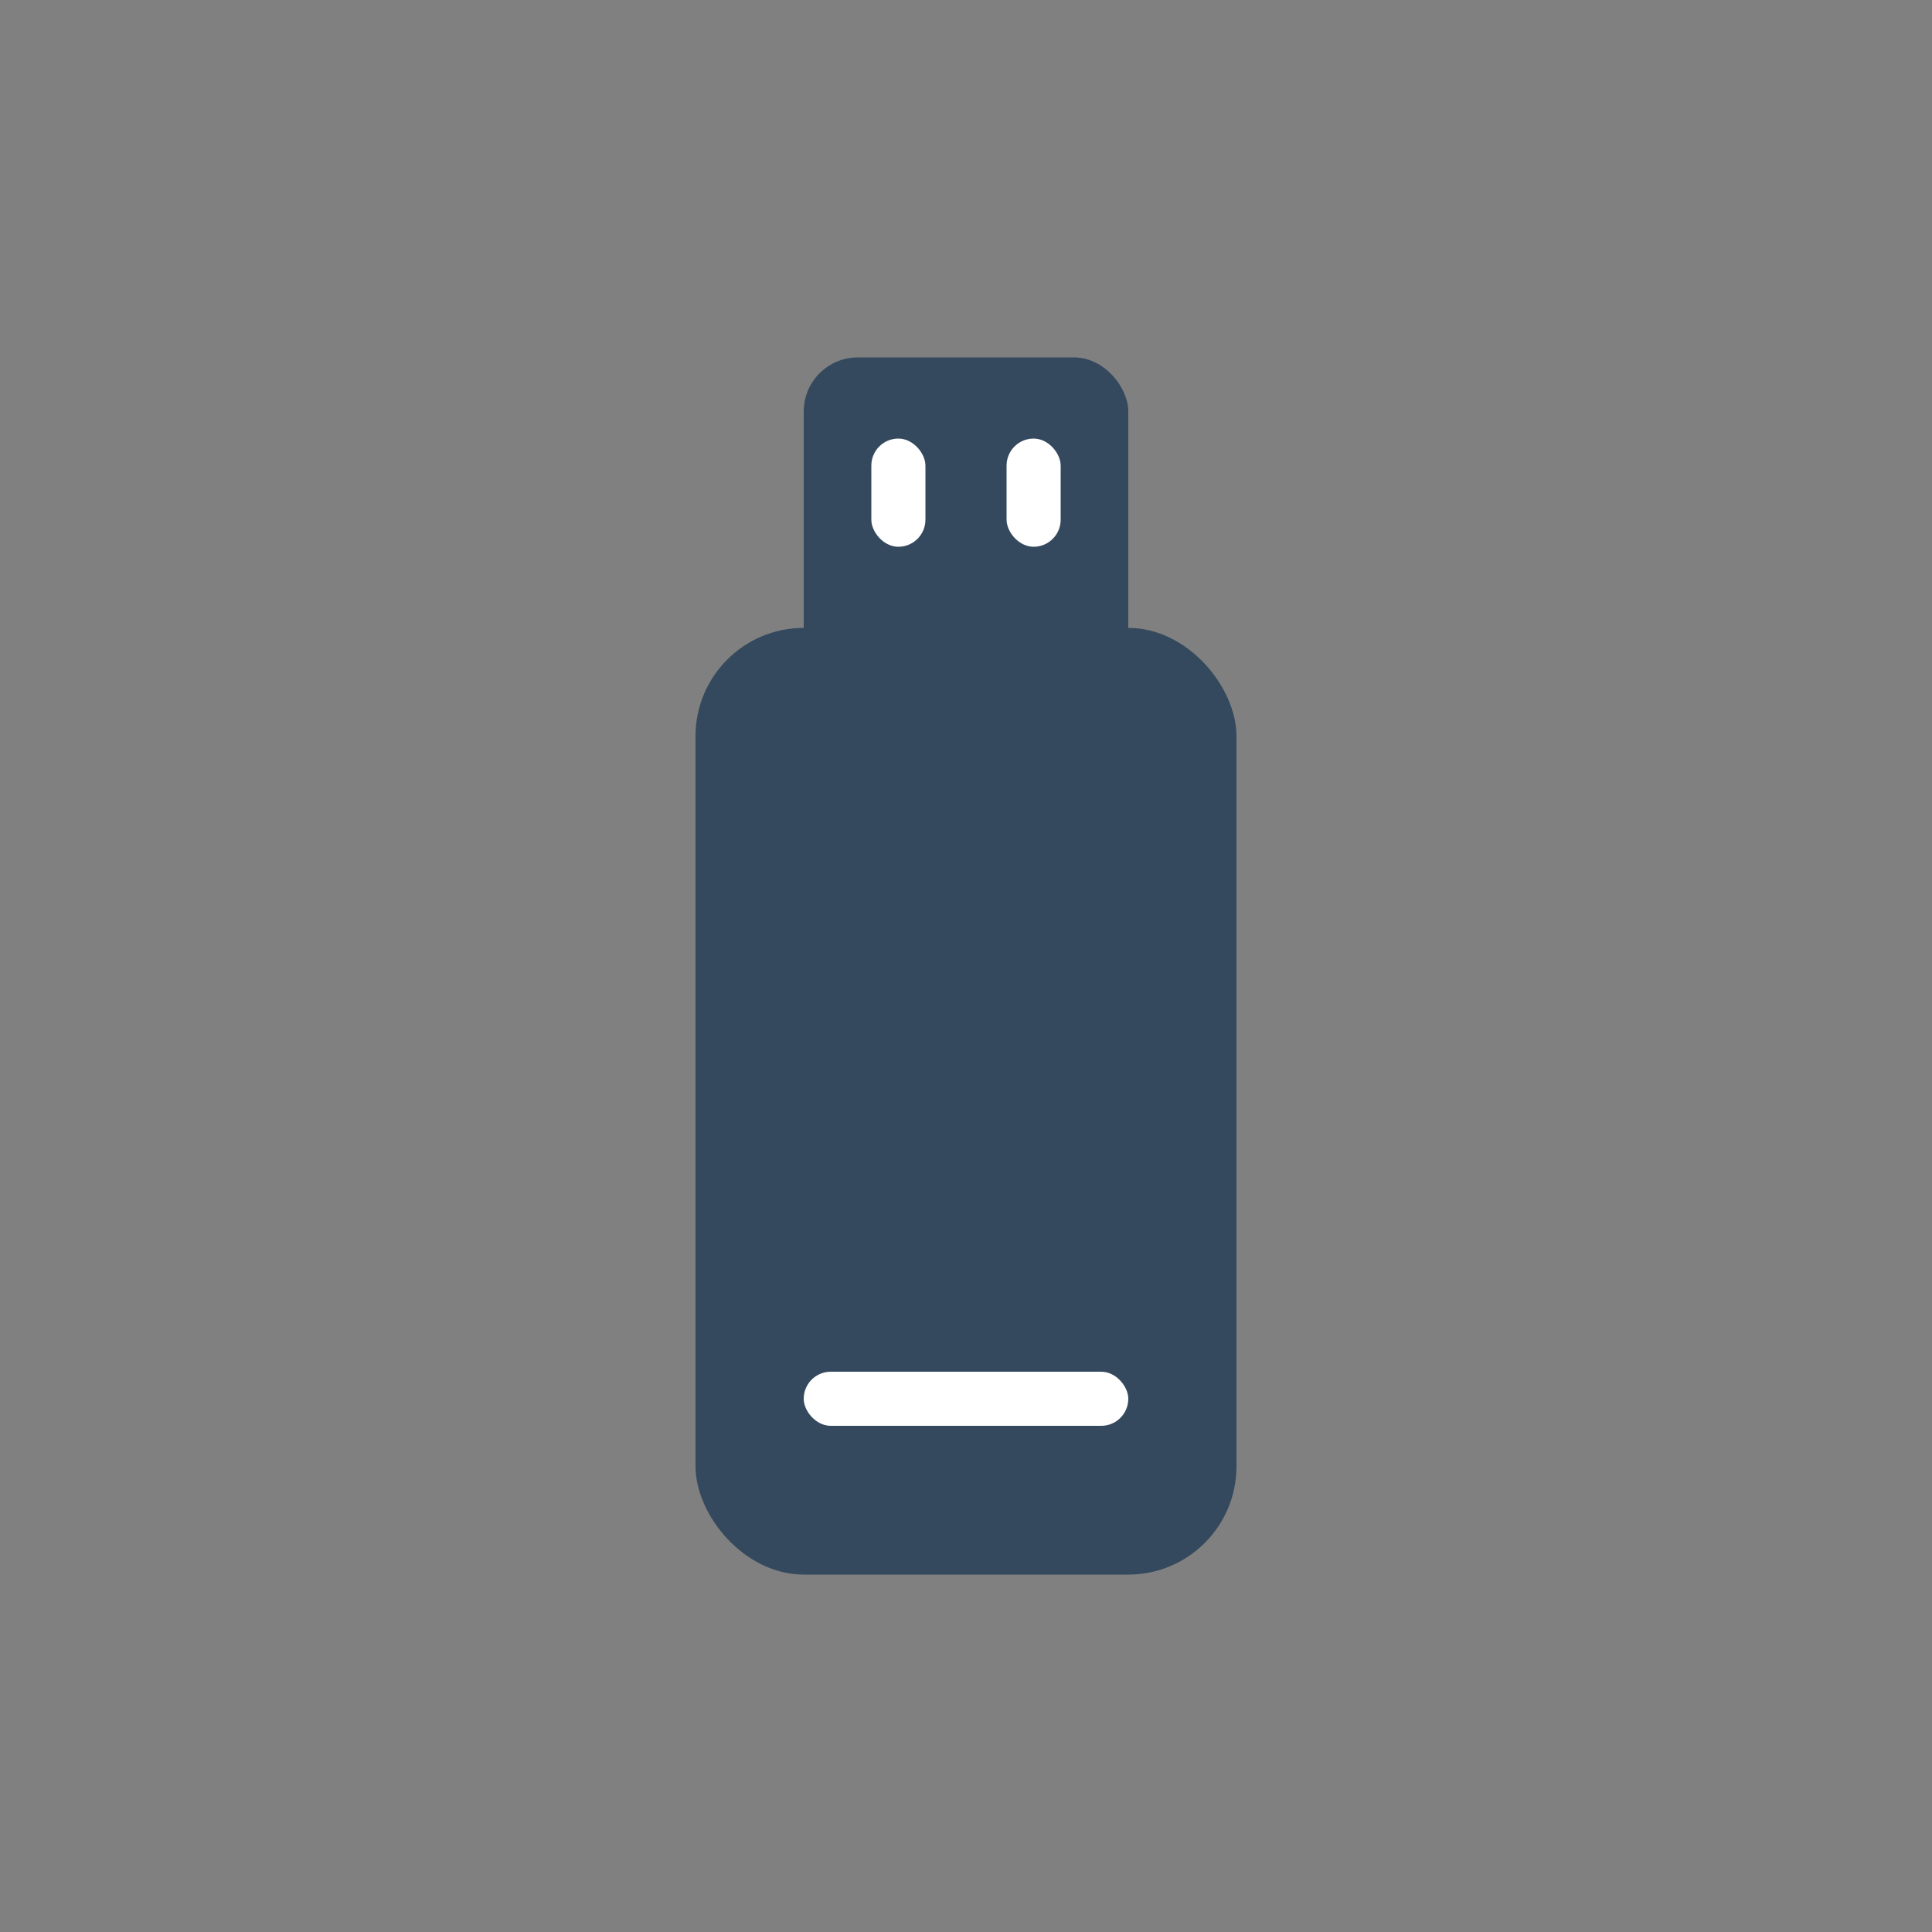 <svg xmlns="http://www.w3.org/2000/svg" viewBox="0 0 200 200">
	<rect x="0" y="0" width="200" height="200" fill="#808080" stroke="none"/>
	<g transform="translate(100,100) scale(1.4,1.4)">
		<g stroke="none" transform="translate(-100,-105)">
			<rect x="80" y="80" rx="8" width="40" height="70" fill="#34495E"></rect>
			<rect x="88" y="60" rx="4" width="24" height="40" fill="#34495E"></rect>
			<rect x="93" y="66" rx="2" width="4" height="8" fill="white"></rect>
			<rect x="103" y="66" rx="2" width="4" height="8" fill="white"></rect>
			<rect x="88" y="135" rx="2" width="24" height="4" fill="white"></rect>
		</g>
	</g>			
</svg>